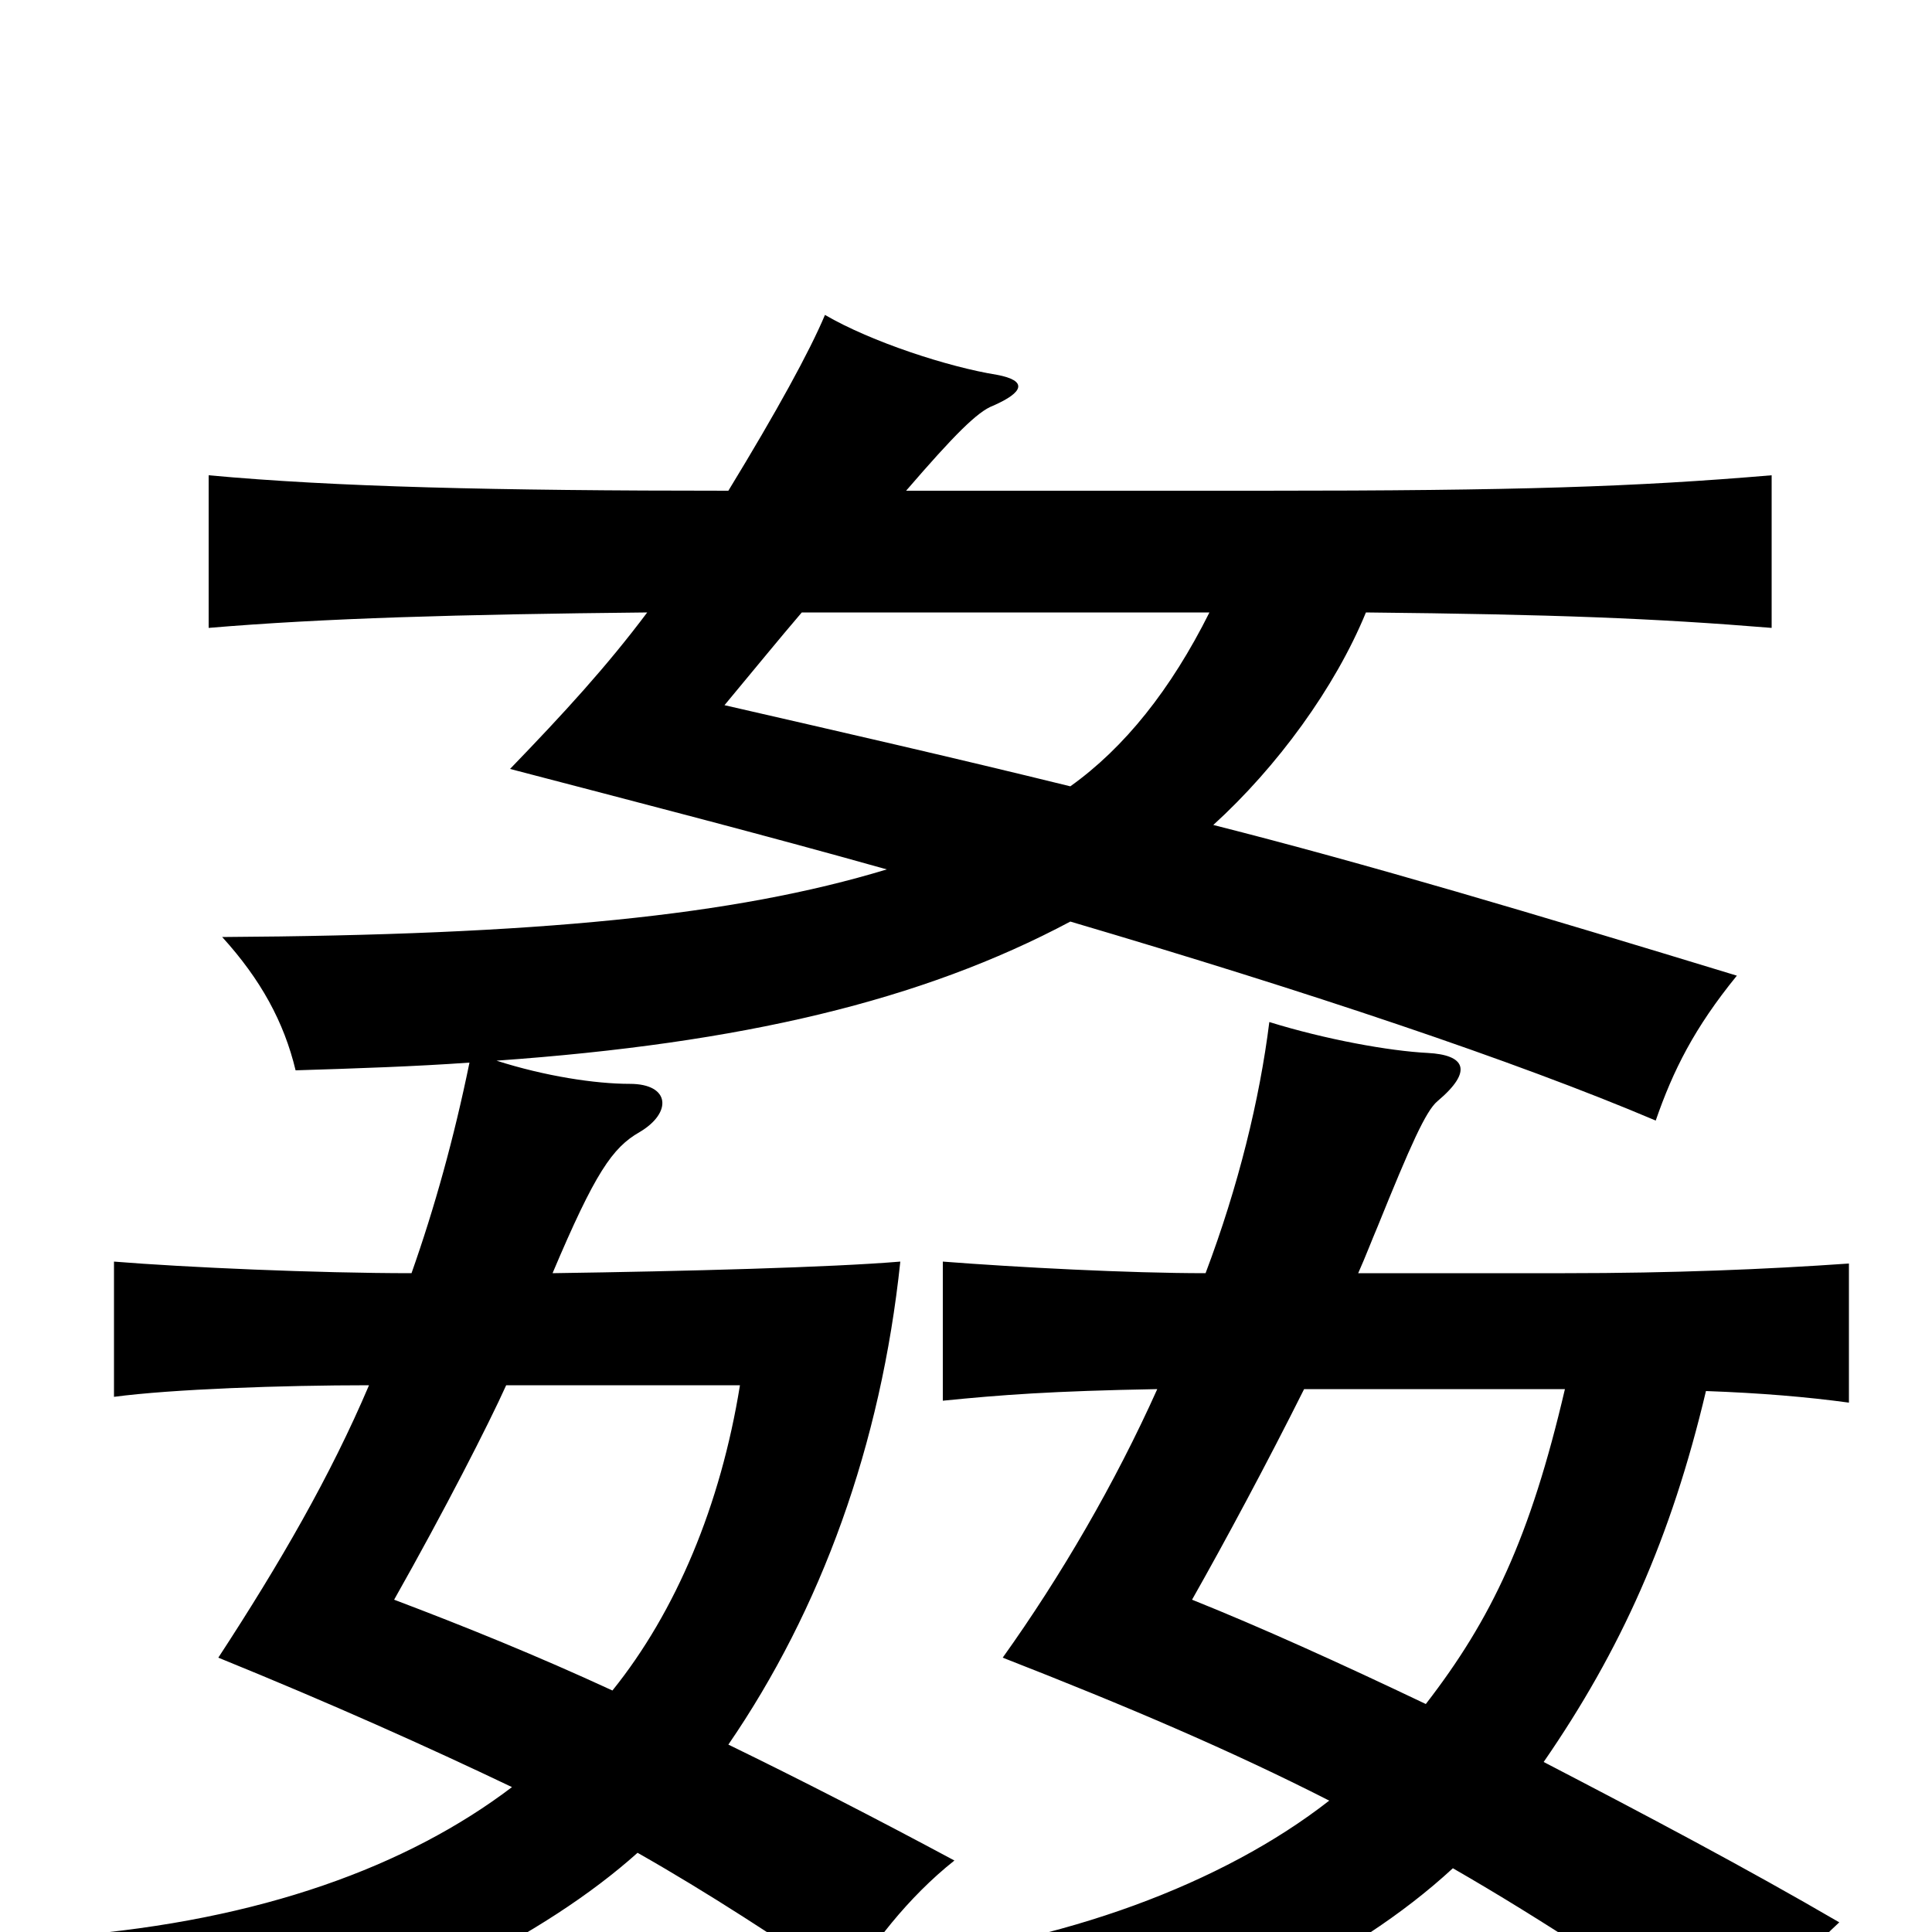 <svg xmlns="http://www.w3.org/2000/svg" viewBox="0 -1000 1000 1000">
	<path fill="#000000" d="M415 -683H626C606 -643 582 -613 554 -593C493 -608 436 -621 375 -635C390 -653 403 -669 415 -683ZM599 -281C577 -232 549 -184 519 -142C583 -117 637 -94 688 -68C633 -25 550 6 459 15C487 35 510 59 523 80C623 51 700 15 752 -33C799 -6 847 26 902 64C914 40 929 16 952 -5C904 -33 851 -61 799 -88C839 -146 865 -204 883 -280C911 -279 935 -277 957 -274V-346C914 -343 866 -341 810 -341H703C707 -350 710 -358 713 -365C730 -407 738 -425 744 -430C763 -446 758 -454 739 -455C719 -456 686 -462 657 -471C652 -431 641 -386 624 -341C584 -341 527 -344 488 -347V-275C518 -278 544 -280 599 -281ZM810 -281C792 -204 772 -162 738 -118C694 -139 652 -158 617 -172C634 -202 656 -243 675 -281ZM262 -283H383C373 -221 350 -166 317 -125C278 -143 241 -158 204 -172C230 -218 253 -263 262 -283ZM257 -451C384 -460 477 -482 554 -523C676 -487 784 -451 857 -420C866 -446 877 -468 899 -495C794 -527 707 -553 628 -573C661 -603 691 -644 707 -683C804 -682 856 -680 917 -675V-754C846 -748 786 -746 653 -746H469C494 -775 506 -787 514 -790C530 -797 532 -803 516 -806C491 -810 451 -823 427 -837C419 -818 402 -787 377 -746C256 -746 173 -748 108 -754V-675C167 -680 237 -682 335 -683C314 -655 292 -631 264 -602C329 -585 395 -568 459 -550C380 -526 278 -516 115 -515C135 -493 147 -471 153 -446C185 -447 215 -448 243 -450C235 -411 225 -375 213 -341C164 -341 96 -344 59 -347V-277C89 -281 146 -283 191 -283C171 -236 145 -191 113 -142C172 -118 221 -96 265 -75C211 -34 135 -6 36 2C67 25 80 39 101 71C203 42 282 2 330 -41C367 -20 402 3 439 28C450 8 470 -18 494 -37C453 -59 414 -79 377 -97C425 -167 456 -252 466 -347C430 -344 355 -342 286 -341C308 -393 317 -406 331 -414C348 -424 347 -439 326 -439C308 -439 282 -443 257 -451Z"/>
</svg>